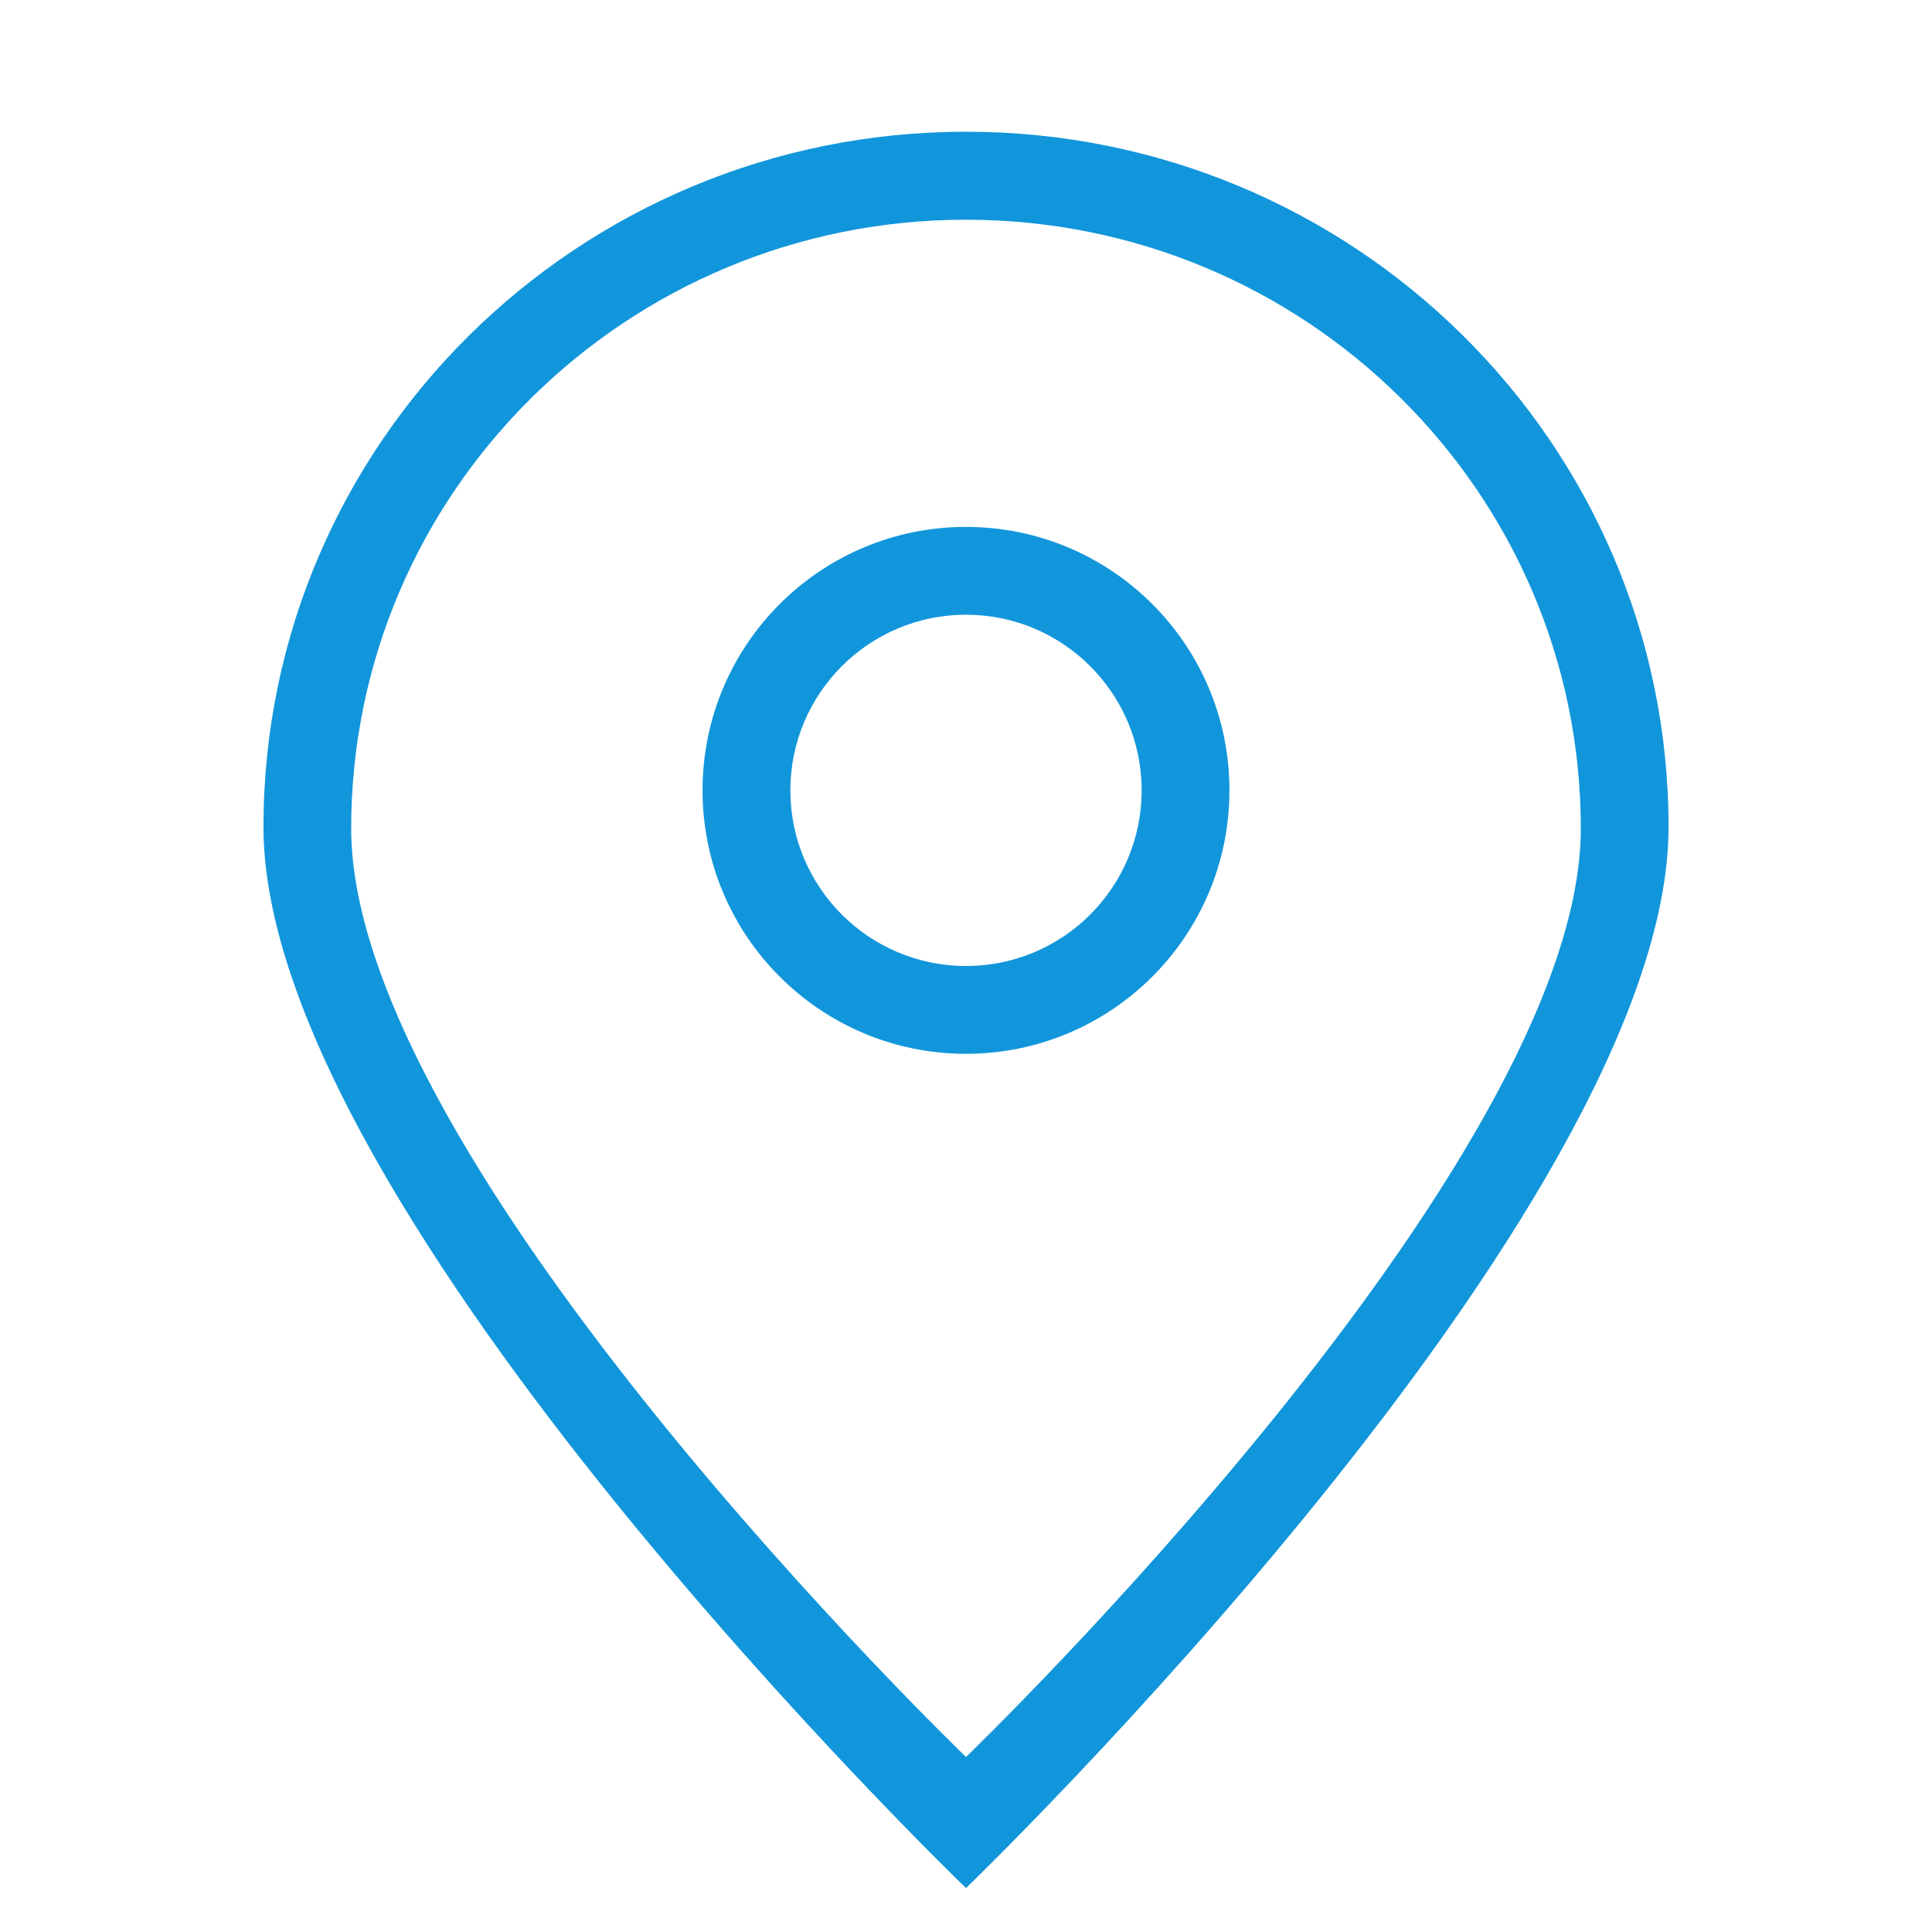 <?xml version="1.0" standalone="no"?><!DOCTYPE svg PUBLIC "-//W3C//DTD SVG 1.1//EN" "http://www.w3.org/Graphics/SVG/1.1/DTD/svg11.dtd"><svg t="1559634237949" class="icon" style="" viewBox="0 0 1024 1024" version="1.1" xmlns="http://www.w3.org/2000/svg" p-id="3351" xmlns:xlink="http://www.w3.org/1999/xlink" width="32" height="32"><defs><style type="text/css"></style></defs><path d="M512 279.273C434.874 279.273 372.364 341.783 372.364 418.909c0 77.126 62.511 139.636 139.636 139.636 77.126 0 139.636-62.511 139.636-139.636C651.636 341.783 589.126 279.273 512 279.273zM512 512c-51.386 0-93.091-41.658-93.091-93.091 0-51.386 41.705-93.091 93.091-93.091 51.433 0 93.091 41.705 93.091 93.091C605.091 470.342 563.433 512 512 512zM512 69.818c-205.638 0-372.364 164.957-372.364 368.5C139.636 641.815 512 1000.727 512 1000.727s372.364-358.912 372.364-562.409C884.364 234.775 717.638 69.818 512 69.818zM512 931.235c0 0-325.865-313.949-325.865-492.125 0-178.223 145.92-322.653 325.865-322.653s325.865 144.477 325.865 322.653C837.865 617.286 512 931.235 512 931.235z" p-id="3352" fill="#1296db"></path></svg>